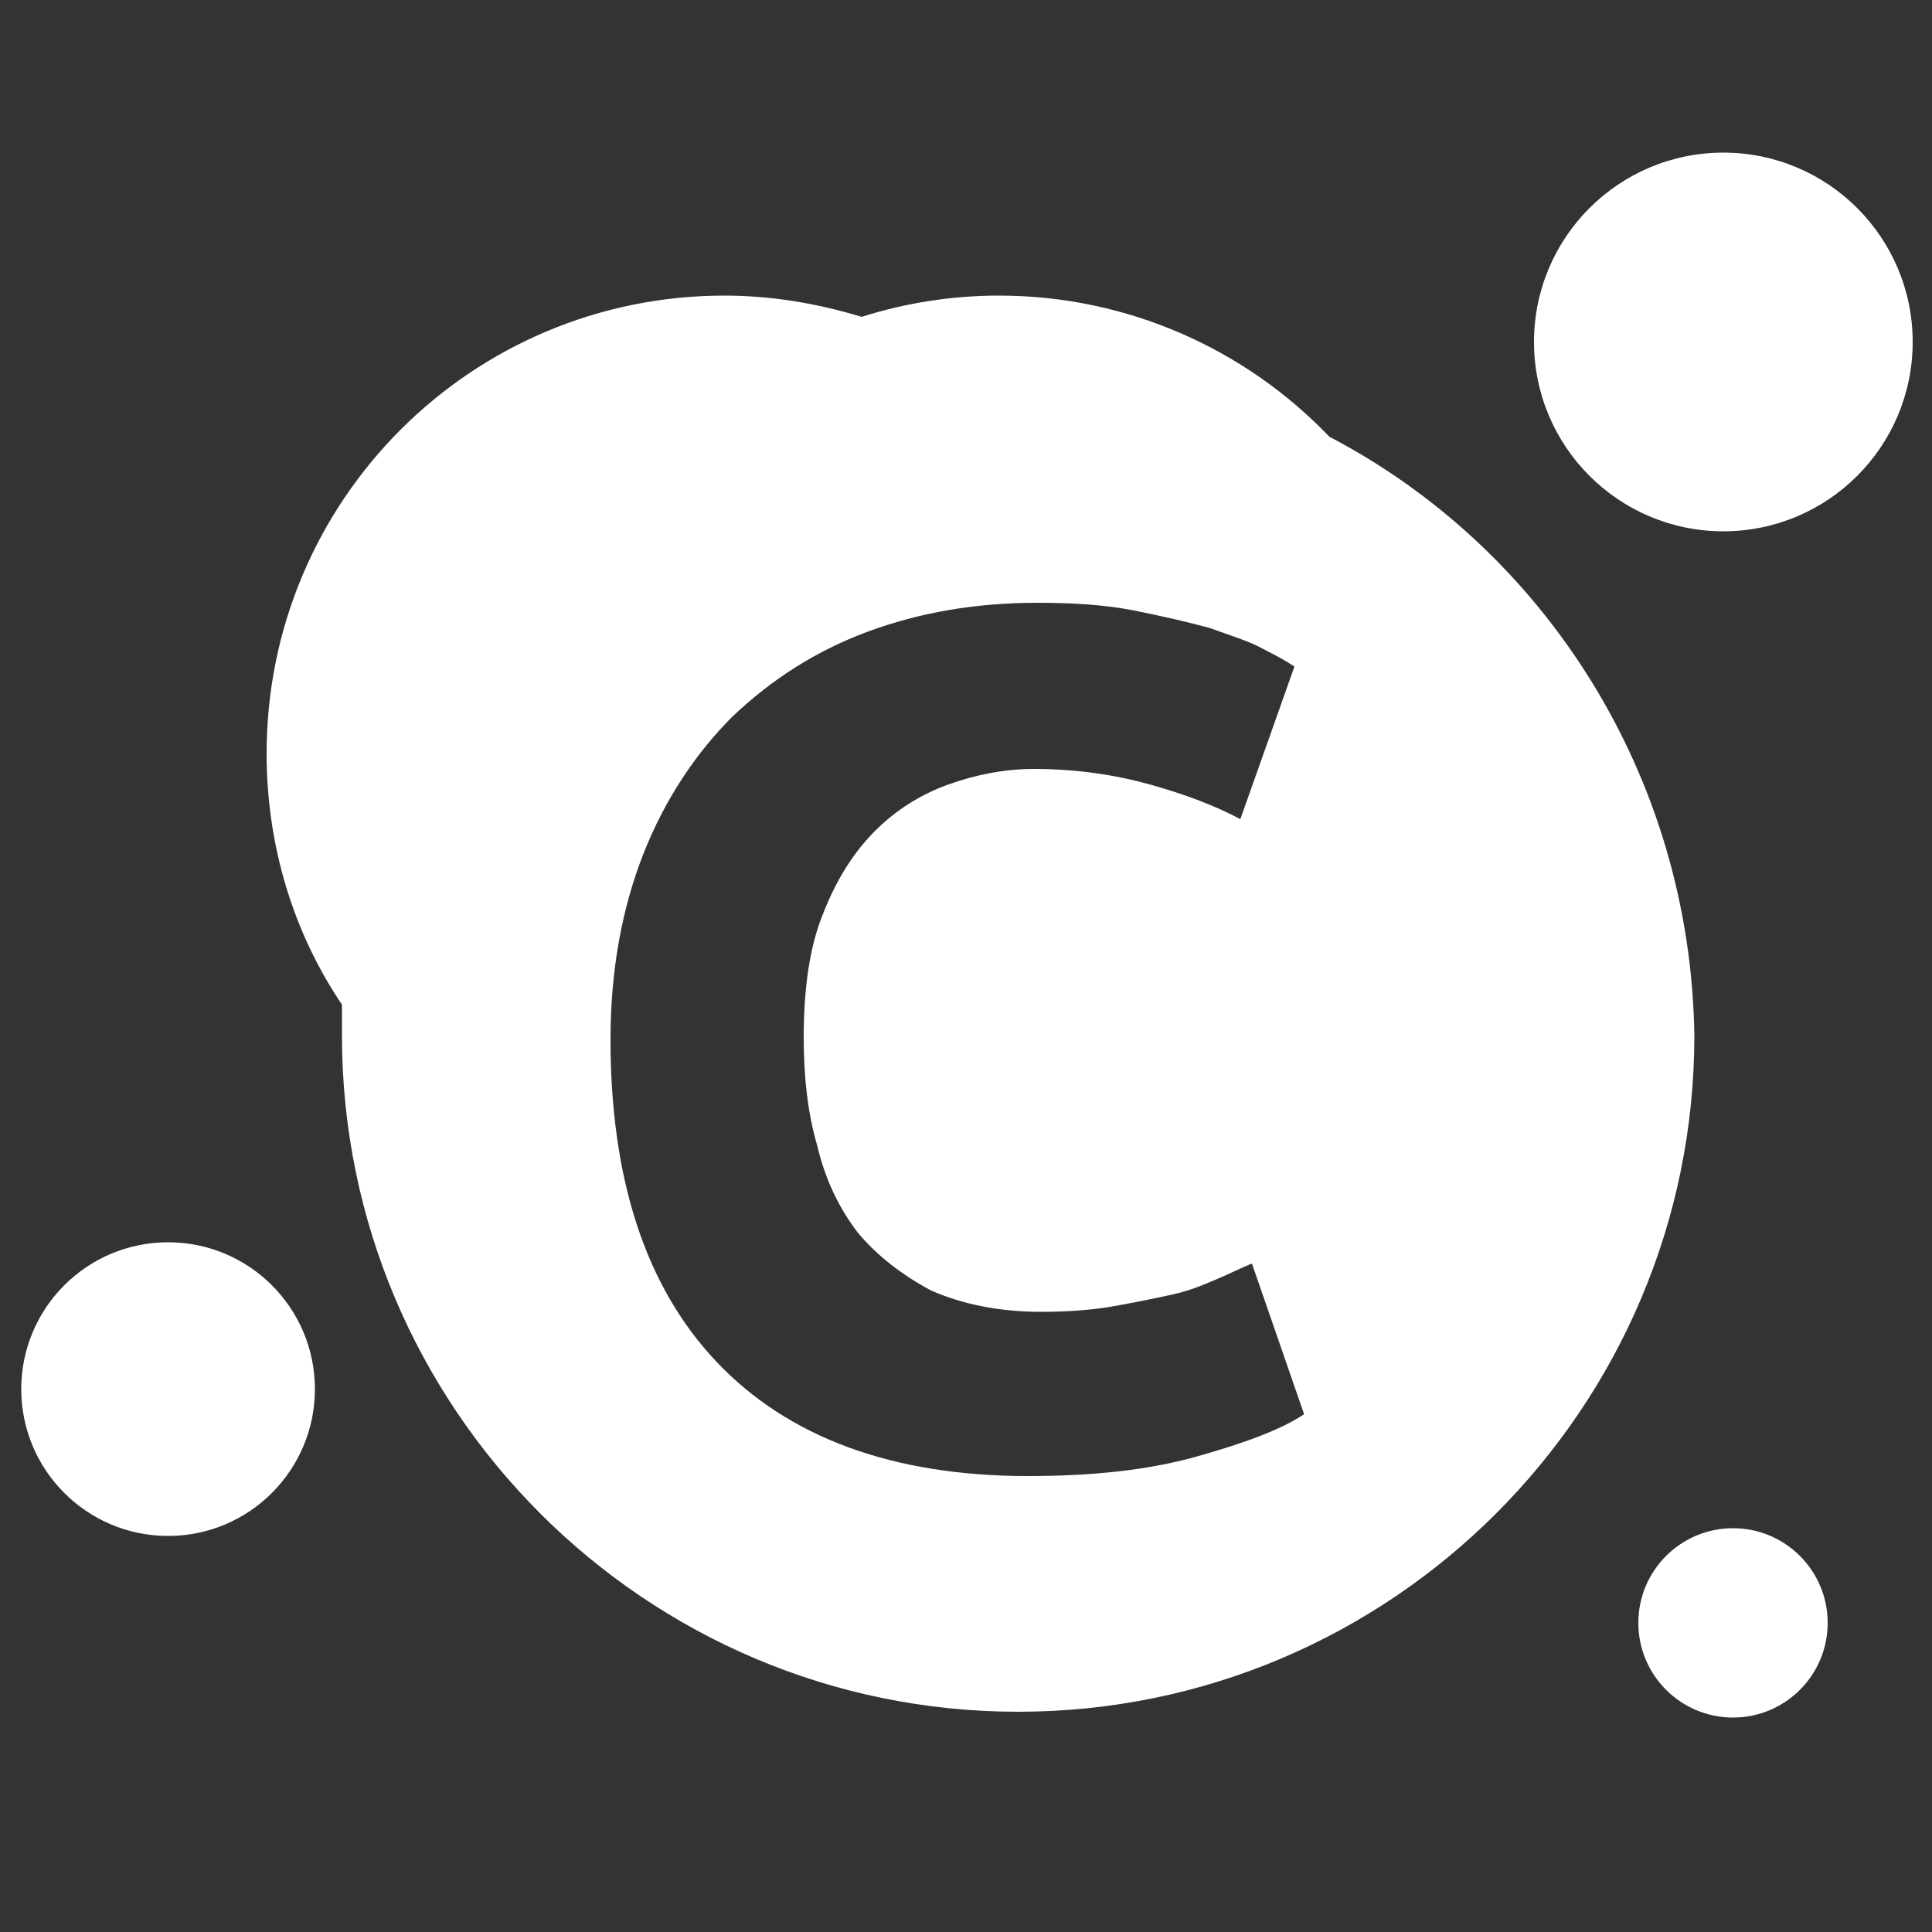 <?xml version="1.0" encoding="utf-8"?>
<!-- Generator: Adobe Illustrator 18.0.0, SVG Export Plug-In . SVG Version: 6.00 Build 0)  -->
<!DOCTYPE svg PUBLIC "-//W3C//DTD SVG 1.1//EN" "http://www.w3.org/Graphics/SVG/1.1/DTD/svg11.dtd">
<svg version="1.1" id="Layer_1" xmlns="http://www.w3.org/2000/svg" xmlns:xlink="http://www.w3.org/1999/xlink" x="0px" y="0px"
	 viewBox="0 0 100 100" enable-background="new 0 0 100 100" xml:space="preserve">
<rect x="0" y="0" width="100" height="100" fill="#333333" stroke="none"/>
<g>
	<circle fill="#FFFFFF" cx="89.7" cy="84" r="4.9"/>
	<circle fill="#FFFFFF" cx="8.7" cy="71.9" r="7.6"/>
	<circle fill="#FFFFFF" cx="89.2" cy="17.7" r="9.8"/>
	<path fill="#FFFFFF" d="M68.8,22.6c-4.3-4.5-10.4-7.3-17.1-7.3c-2.5,0-4.9,0.4-7.1,1.1c-2.3-0.7-4.7-1.1-7.1-1.1
		c-13.1,0-23.7,10.6-23.7,23.7c0,4.8,1.4,9.3,3.9,13c0,0.5,0,1,0,1.6c0,19.3,15.7,35,35,35c19.3,0,35-15.7,35-35
		C87.5,40.1,79.9,28.4,68.8,22.6z M61.9,75.4c-2.5,0.7-5.4,1-8.7,1c-7,0-12.4-2-16.1-5.9c-3.7-3.9-5.5-9.5-5.5-16.7
		c0-3.6,0.6-6.8,1.7-9.6c1.1-2.8,2.7-5.2,4.6-7.1c2-1.9,4.3-3.4,7-4.4c2.7-1,5.6-1.5,8.8-1.5c1.8,0,3.5,0.1,5,0.4
		c1.5,0.3,2.8,0.6,3.9,0.9c1.1,0.4,2.1,0.7,2.8,1.1c0.8,0.4,1.3,0.7,1.6,0.9l-2.8,7.9c-1.3-0.7-2.9-1.3-4.7-1.8
		c-1.8-0.5-3.8-0.8-6-0.8c-1.5,0-3,0.3-4.4,0.8c-1.4,0.5-2.7,1.3-3.8,2.4c-1.1,1.1-2,2.5-2.7,4.3c-0.7,1.7-1,3.9-1,6.4
		c0,2,0.2,3.9,0.7,5.6c0.4,1.7,1.1,3.2,2.1,4.5c1,1.2,2.3,2.2,3.8,3c1.6,0.7,3.5,1.1,5.7,1.1c1.4,0,2.7-0.1,3.8-0.3
		c1.1-0.2,2.1-0.4,3-0.6c0.9-0.2,1.6-0.5,2.3-0.8c0.7-0.3,1.3-0.6,1.8-0.8l2.7,7.8C66.3,74,64.4,74.7,61.9,75.4z"/>
</g>
</svg>
